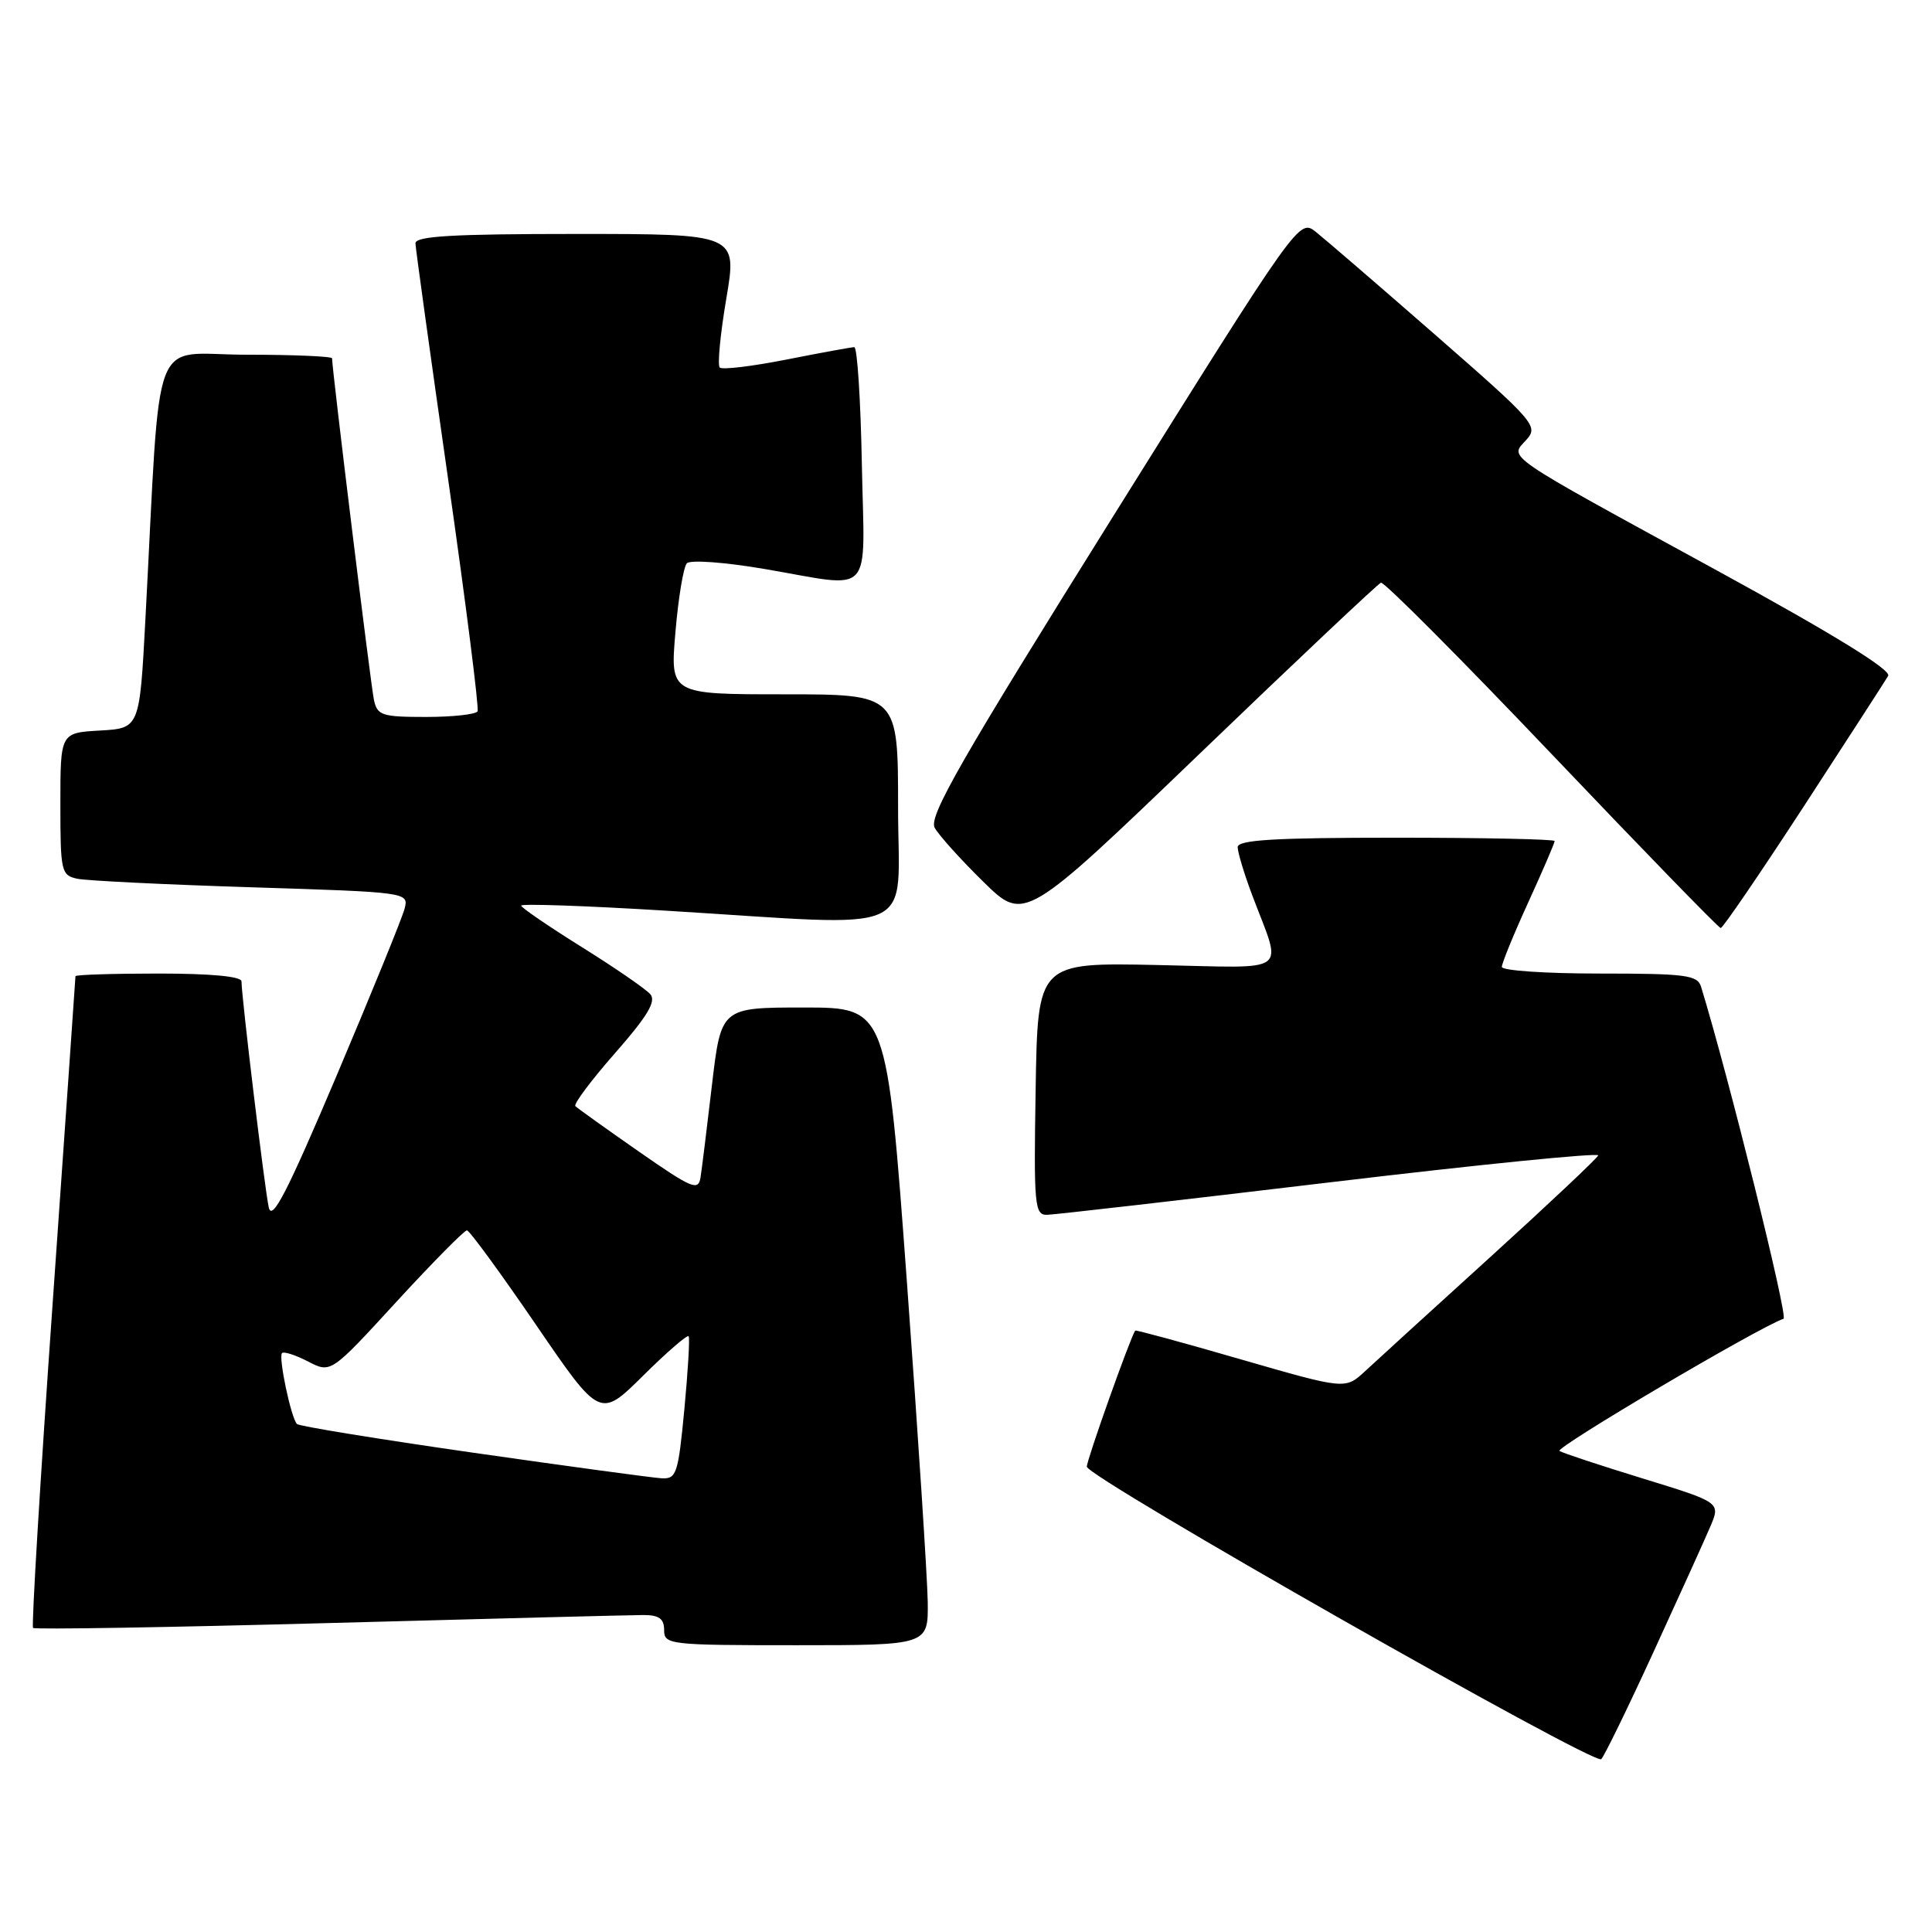 <?xml version="1.0" encoding="UTF-8" standalone="no"?>
<!DOCTYPE svg PUBLIC "-//W3C//DTD SVG 1.1//EN" "http://www.w3.org/Graphics/SVG/1.1/DTD/svg11.dtd" >
<svg xmlns="http://www.w3.org/2000/svg" xmlns:xlink="http://www.w3.org/1999/xlink" version="1.1" viewBox="0 0 256 256">
 <g >
 <path fill="currentColor"
d=" M 219.05 219.00 C 222.46 211.57 225.87 204.06 226.62 202.29 C 227.99 199.08 227.99 199.08 217.75 195.93 C 212.11 194.20 207.11 192.55 206.64 192.26 C 205.96 191.86 232.97 175.91 236.33 174.74 C 236.96 174.52 229.03 142.58 225.40 130.75 C 224.93 129.20 223.38 129.00 211.93 129.00 C 204.82 129.00 199.00 128.61 199.00 128.12 C 199.00 127.64 200.57 123.79 202.50 119.57 C 204.43 115.35 206.00 111.69 206.00 111.44 C 206.00 111.20 196.55 111.00 185.00 111.00 C 168.87 111.00 164.00 111.29 164.00 112.25 C 164.00 112.94 164.85 115.75 165.88 118.50 C 169.93 129.30 171.36 128.24 153.35 127.87 C 137.50 127.54 137.50 127.54 137.23 144.27 C 136.97 159.74 137.09 161.00 138.73 160.97 C 139.70 160.95 156.60 159.01 176.27 156.66 C 195.94 154.31 211.92 152.71 211.77 153.10 C 211.62 153.50 205.20 159.54 197.50 166.54 C 189.80 173.53 182.32 180.35 180.88 181.69 C 178.26 184.12 178.26 184.12 164.41 180.12 C 156.79 177.91 150.50 176.20 150.42 176.31 C 149.74 177.32 144.00 193.45 144.01 194.34 C 144.03 195.74 211.21 233.94 212.17 233.10 C 212.54 232.77 215.64 226.43 219.05 219.00 Z  M 122.93 212.25 C 122.88 209.09 121.65 190.07 120.18 170.00 C 117.50 133.50 117.50 133.50 106.52 133.50 C 95.55 133.50 95.55 133.50 94.34 143.75 C 93.68 149.38 93.00 154.91 92.82 156.03 C 92.53 157.85 91.68 157.48 84.61 152.56 C 80.27 149.53 76.50 146.84 76.24 146.57 C 75.97 146.30 78.34 143.14 81.50 139.54 C 85.79 134.66 86.97 132.68 86.18 131.75 C 85.59 131.06 81.51 128.25 77.10 125.50 C 72.70 122.75 69.07 120.27 69.05 120.00 C 69.02 119.72 77.66 120.02 88.25 120.67 C 122.49 122.76 119.00 124.31 119.00 107.00 C 119.00 92.00 119.00 92.00 103.90 92.00 C 88.79 92.00 88.79 92.00 89.50 83.75 C 89.88 79.21 90.57 75.11 91.01 74.64 C 91.47 74.16 96.01 74.49 101.29 75.39 C 116.01 77.90 114.55 79.47 114.20 61.50 C 114.04 52.98 113.59 46.00 113.20 46.00 C 112.82 46.00 108.78 46.74 104.23 47.64 C 99.67 48.54 95.69 49.02 95.37 48.70 C 95.05 48.39 95.44 44.27 96.24 39.56 C 97.69 31.00 97.69 31.00 76.34 31.00 C 59.91 31.00 55.01 31.29 55.05 32.25 C 55.07 32.94 57.02 47.00 59.38 63.50 C 61.74 80.00 63.49 93.84 63.28 94.25 C 63.06 94.66 59.99 95.00 56.46 95.00 C 50.61 95.00 49.99 94.80 49.55 92.75 C 49.14 90.87 44.00 48.95 44.00 47.48 C 44.00 47.22 38.87 47.00 32.60 47.00 C 19.76 47.00 21.36 42.80 19.27 82.00 C 18.50 96.50 18.50 96.50 13.25 96.80 C 8.00 97.10 8.00 97.10 8.00 106.53 C 8.00 115.50 8.11 115.98 10.25 116.44 C 11.49 116.70 21.87 117.21 33.33 117.57 C 53.98 118.22 54.16 118.24 53.62 120.37 C 53.33 121.55 49.27 131.50 44.62 142.49 C 38.03 158.03 36.03 161.91 35.61 159.98 C 35.07 157.52 32.00 132.04 32.00 130.04 C 32.00 129.38 27.96 129.00 21.00 129.00 C 14.95 129.00 10.00 129.16 10.00 129.35 C 10.00 129.54 8.64 148.96 6.99 172.50 C 5.33 196.05 4.16 215.49 4.38 215.71 C 4.60 215.93 22.27 215.64 43.64 215.06 C 65.01 214.48 83.74 214.00 85.25 214.00 C 87.33 214.00 88.00 214.48 88.00 216.00 C 88.00 217.92 88.67 218.00 105.50 218.00 C 123.00 218.00 123.00 218.00 122.93 212.25 Z  M 239.00 106.87 C 244.78 97.99 249.81 90.21 250.19 89.56 C 250.65 88.78 242.98 84.06 227.52 75.60 C 198.77 59.89 200.02 60.74 202.24 58.29 C 203.88 56.47 203.42 55.94 190.27 44.45 C 182.75 37.88 175.59 31.71 174.37 30.74 C 172.15 28.97 172.15 28.97 147.50 68.41 C 127.27 100.78 123.03 108.18 123.85 109.68 C 124.40 110.68 127.30 113.90 130.30 116.84 C 135.74 122.18 135.74 122.18 158.99 99.84 C 171.77 87.55 182.57 77.37 182.98 77.21 C 183.39 77.06 193.57 87.28 205.61 99.93 C 217.65 112.58 227.72 122.95 228.00 122.97 C 228.28 122.98 233.22 115.74 239.00 106.87 Z  M 62.69 192.49 C 50.15 190.69 39.64 188.98 39.35 188.69 C 38.57 187.90 36.86 179.81 37.37 179.29 C 37.62 179.05 39.17 179.55 40.83 180.41 C 43.84 181.97 43.84 181.97 52.54 172.48 C 57.33 167.27 61.53 163.02 61.87 163.03 C 62.22 163.05 66.32 168.67 71.00 175.51 C 79.50 187.95 79.50 187.95 85.22 182.28 C 88.37 179.16 91.09 176.81 91.25 177.06 C 91.42 177.30 91.16 181.66 90.68 186.75 C 89.86 195.33 89.64 195.99 87.65 195.88 C 86.47 195.81 75.24 194.29 62.69 192.49 Z "/>
</g>
</svg>